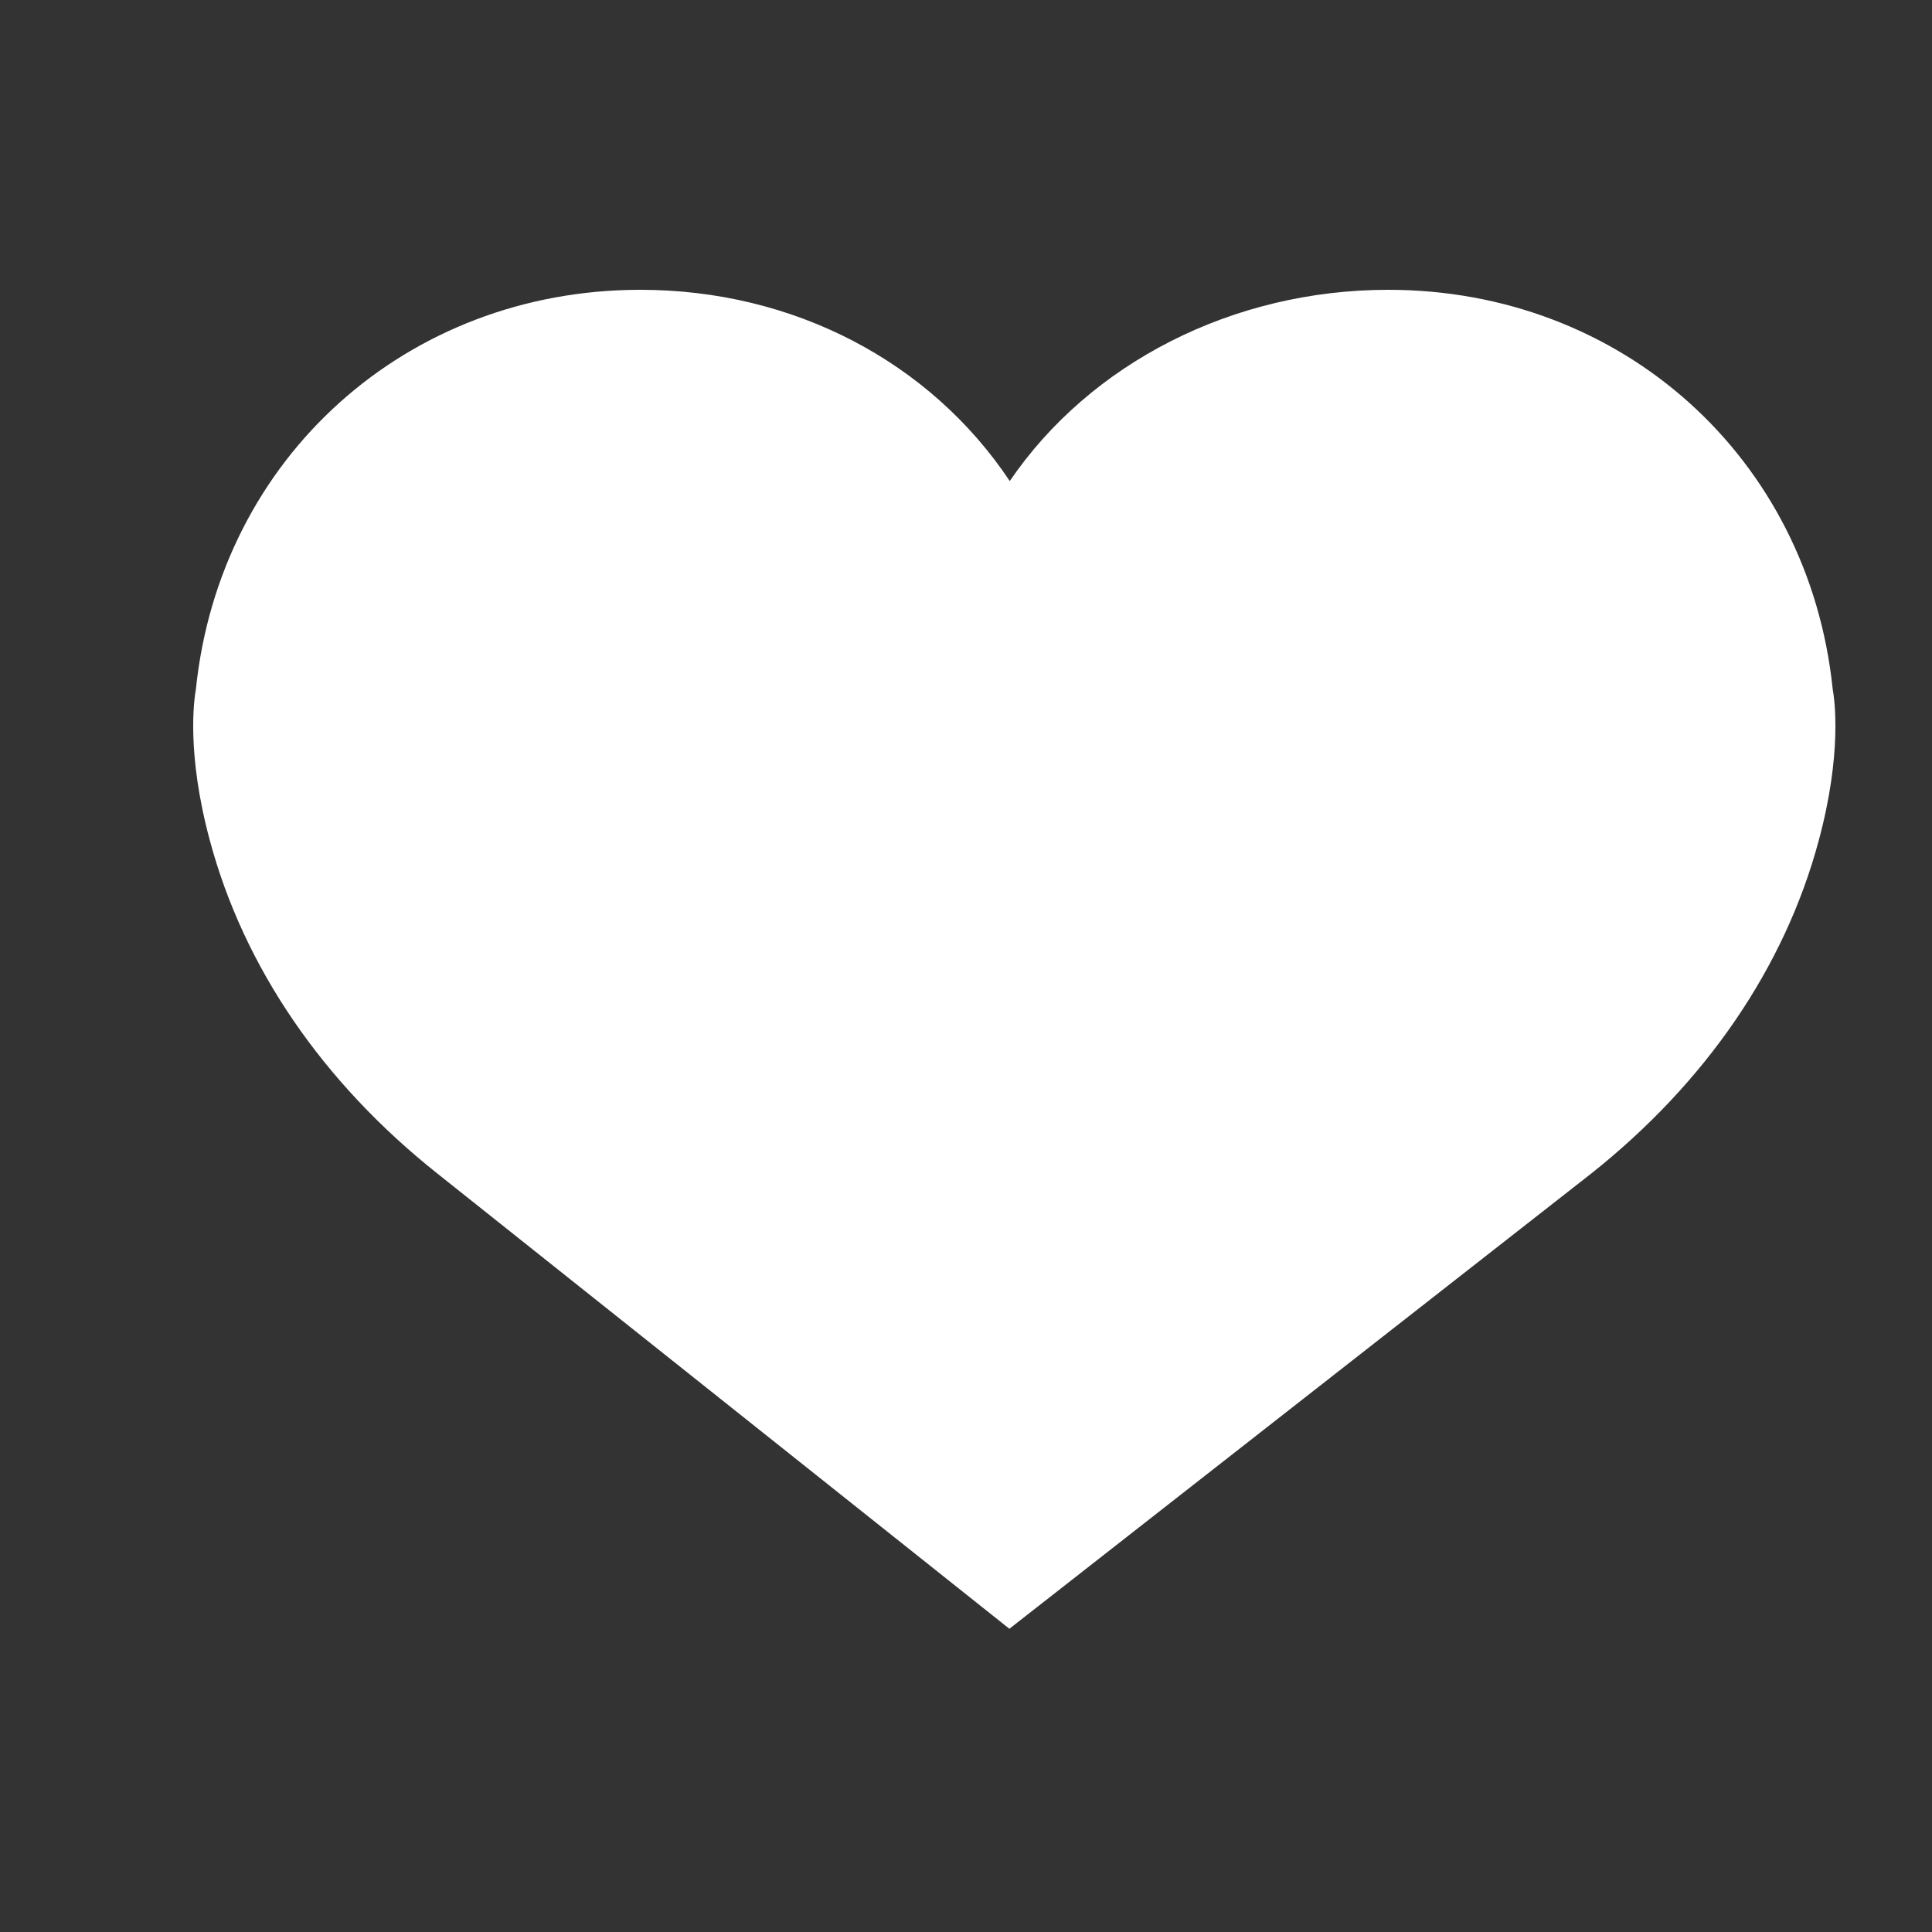 <?xml version="1.0" encoding="UTF-8"?>
<svg width="20px" height="20px" viewBox="0 0 20 20" version="1.1" xmlns="http://www.w3.org/2000/svg" xmlns:xlink="http://www.w3.org/1999/xlink">
    <rect x="0" y="0" width="20" height="20" fill="#333333" stroke="none"/>
    <!-- Generator: sketchtool 52.5 (67469) - http://www.bohemiancoding.com/sketch -->
    <title>4EF439A8-1638-40AD-90CE-C79D9FDB78B8</title>
    <desc>Created with sketchtool.</desc>
    <g id="symbols" stroke="none" stroke-width="1" fill="none" fill-rule="evenodd">
        <g id="ICON/20/heart" fill="#FFFFFF" fill-rule="nonzero">
            <path d="M18.972,7.133 C18.724,4.738 16.791,3 14.371,3 C12.759,3 11.283,3.761 10.453,4.98 C9.63,3.745 8.215,3 6.629,3 C4.21,3 2.276,4.738 2.028,7.133 C2.009,7.239 1.928,7.795 2.173,8.703 C2.525,10.013 3.339,11.204 4.527,12.148 L10.449,16.861 L16.473,12.148 C17.661,11.204 18.475,10.013 18.827,8.703 C19.072,7.796 18.991,7.239 18.972,7.133 Z" id="Path"></path>
        </g>
    </g>
</svg>